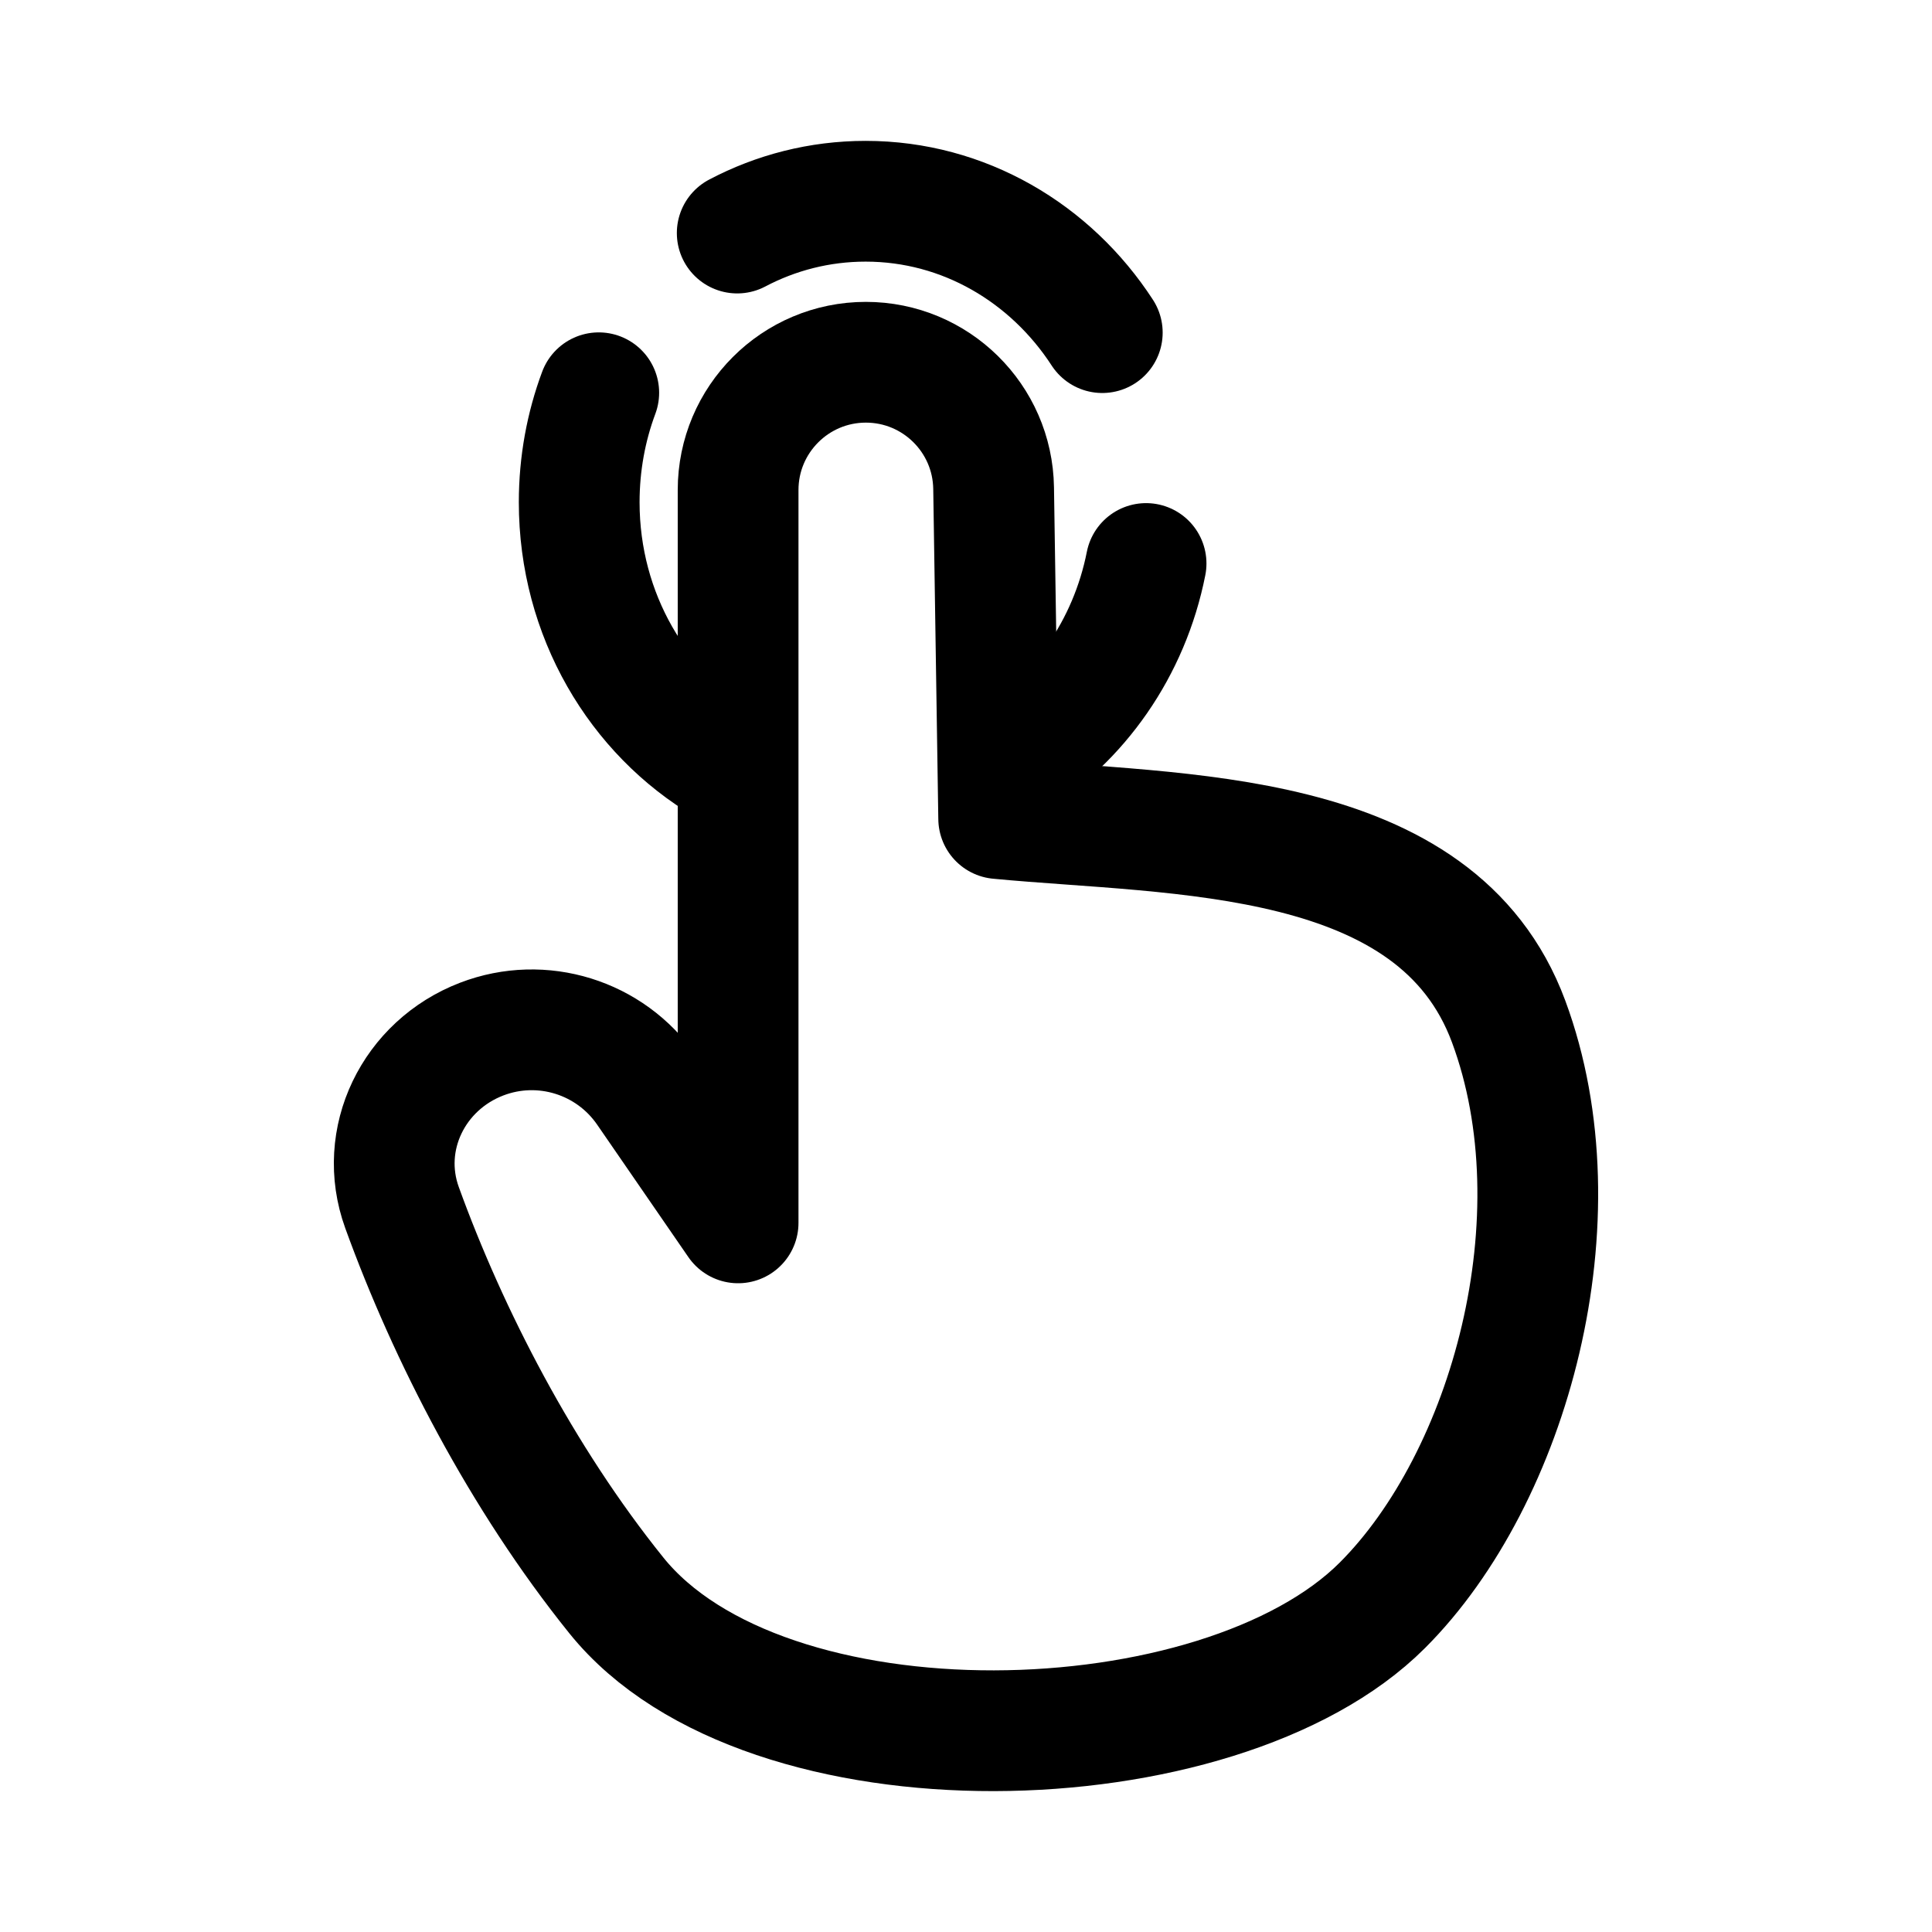 <svg width="24" height="24" viewBox="0 0 24 24" fill="none" xmlns="http://www.w3.org/2000/svg">
<path d="M18.741 12.69C19.645 15.13 18.756 18.358 17.172 19.942C15.151 21.963 9.504 22.117 7.655 19.817C6.481 18.358 5.569 16.588 4.994 15.001C4.686 14.15 5.139 13.232 5.984 12.908C6.732 12.621 7.579 12.884 8.034 13.543L9.169 15.191V6.087C9.169 5.211 9.88 4.5 10.756 4.5C11.623 4.5 12.33 5.196 12.343 6.063L12.406 10.169C14.627 10.381 17.843 10.266 18.741 12.69Z" stroke="black" stroke-width="1.5" stroke-linecap="round" stroke-linejoin="round"/>
<path d="M9.017 9.502C7.93 8.862 7.195 7.641 7.195 6.239C7.195 5.759 7.281 5.3 7.438 4.879" stroke="black" stroke-width="1.5" stroke-linecap="round" stroke-linejoin="round"/>
<path d="M14.237 7C14.029 8.053 13.399 8.944 12.541 9.469" stroke="black" stroke-width="1.5" stroke-linecap="round" stroke-linejoin="round"/>
<path d="M9.158 2.895C9.638 2.642 10.18 2.5 10.753 2.5C11.975 2.5 13.053 3.147 13.693 4.132" stroke="black" stroke-width="1.5" stroke-linecap="round" stroke-linejoin="round"/>
</svg>